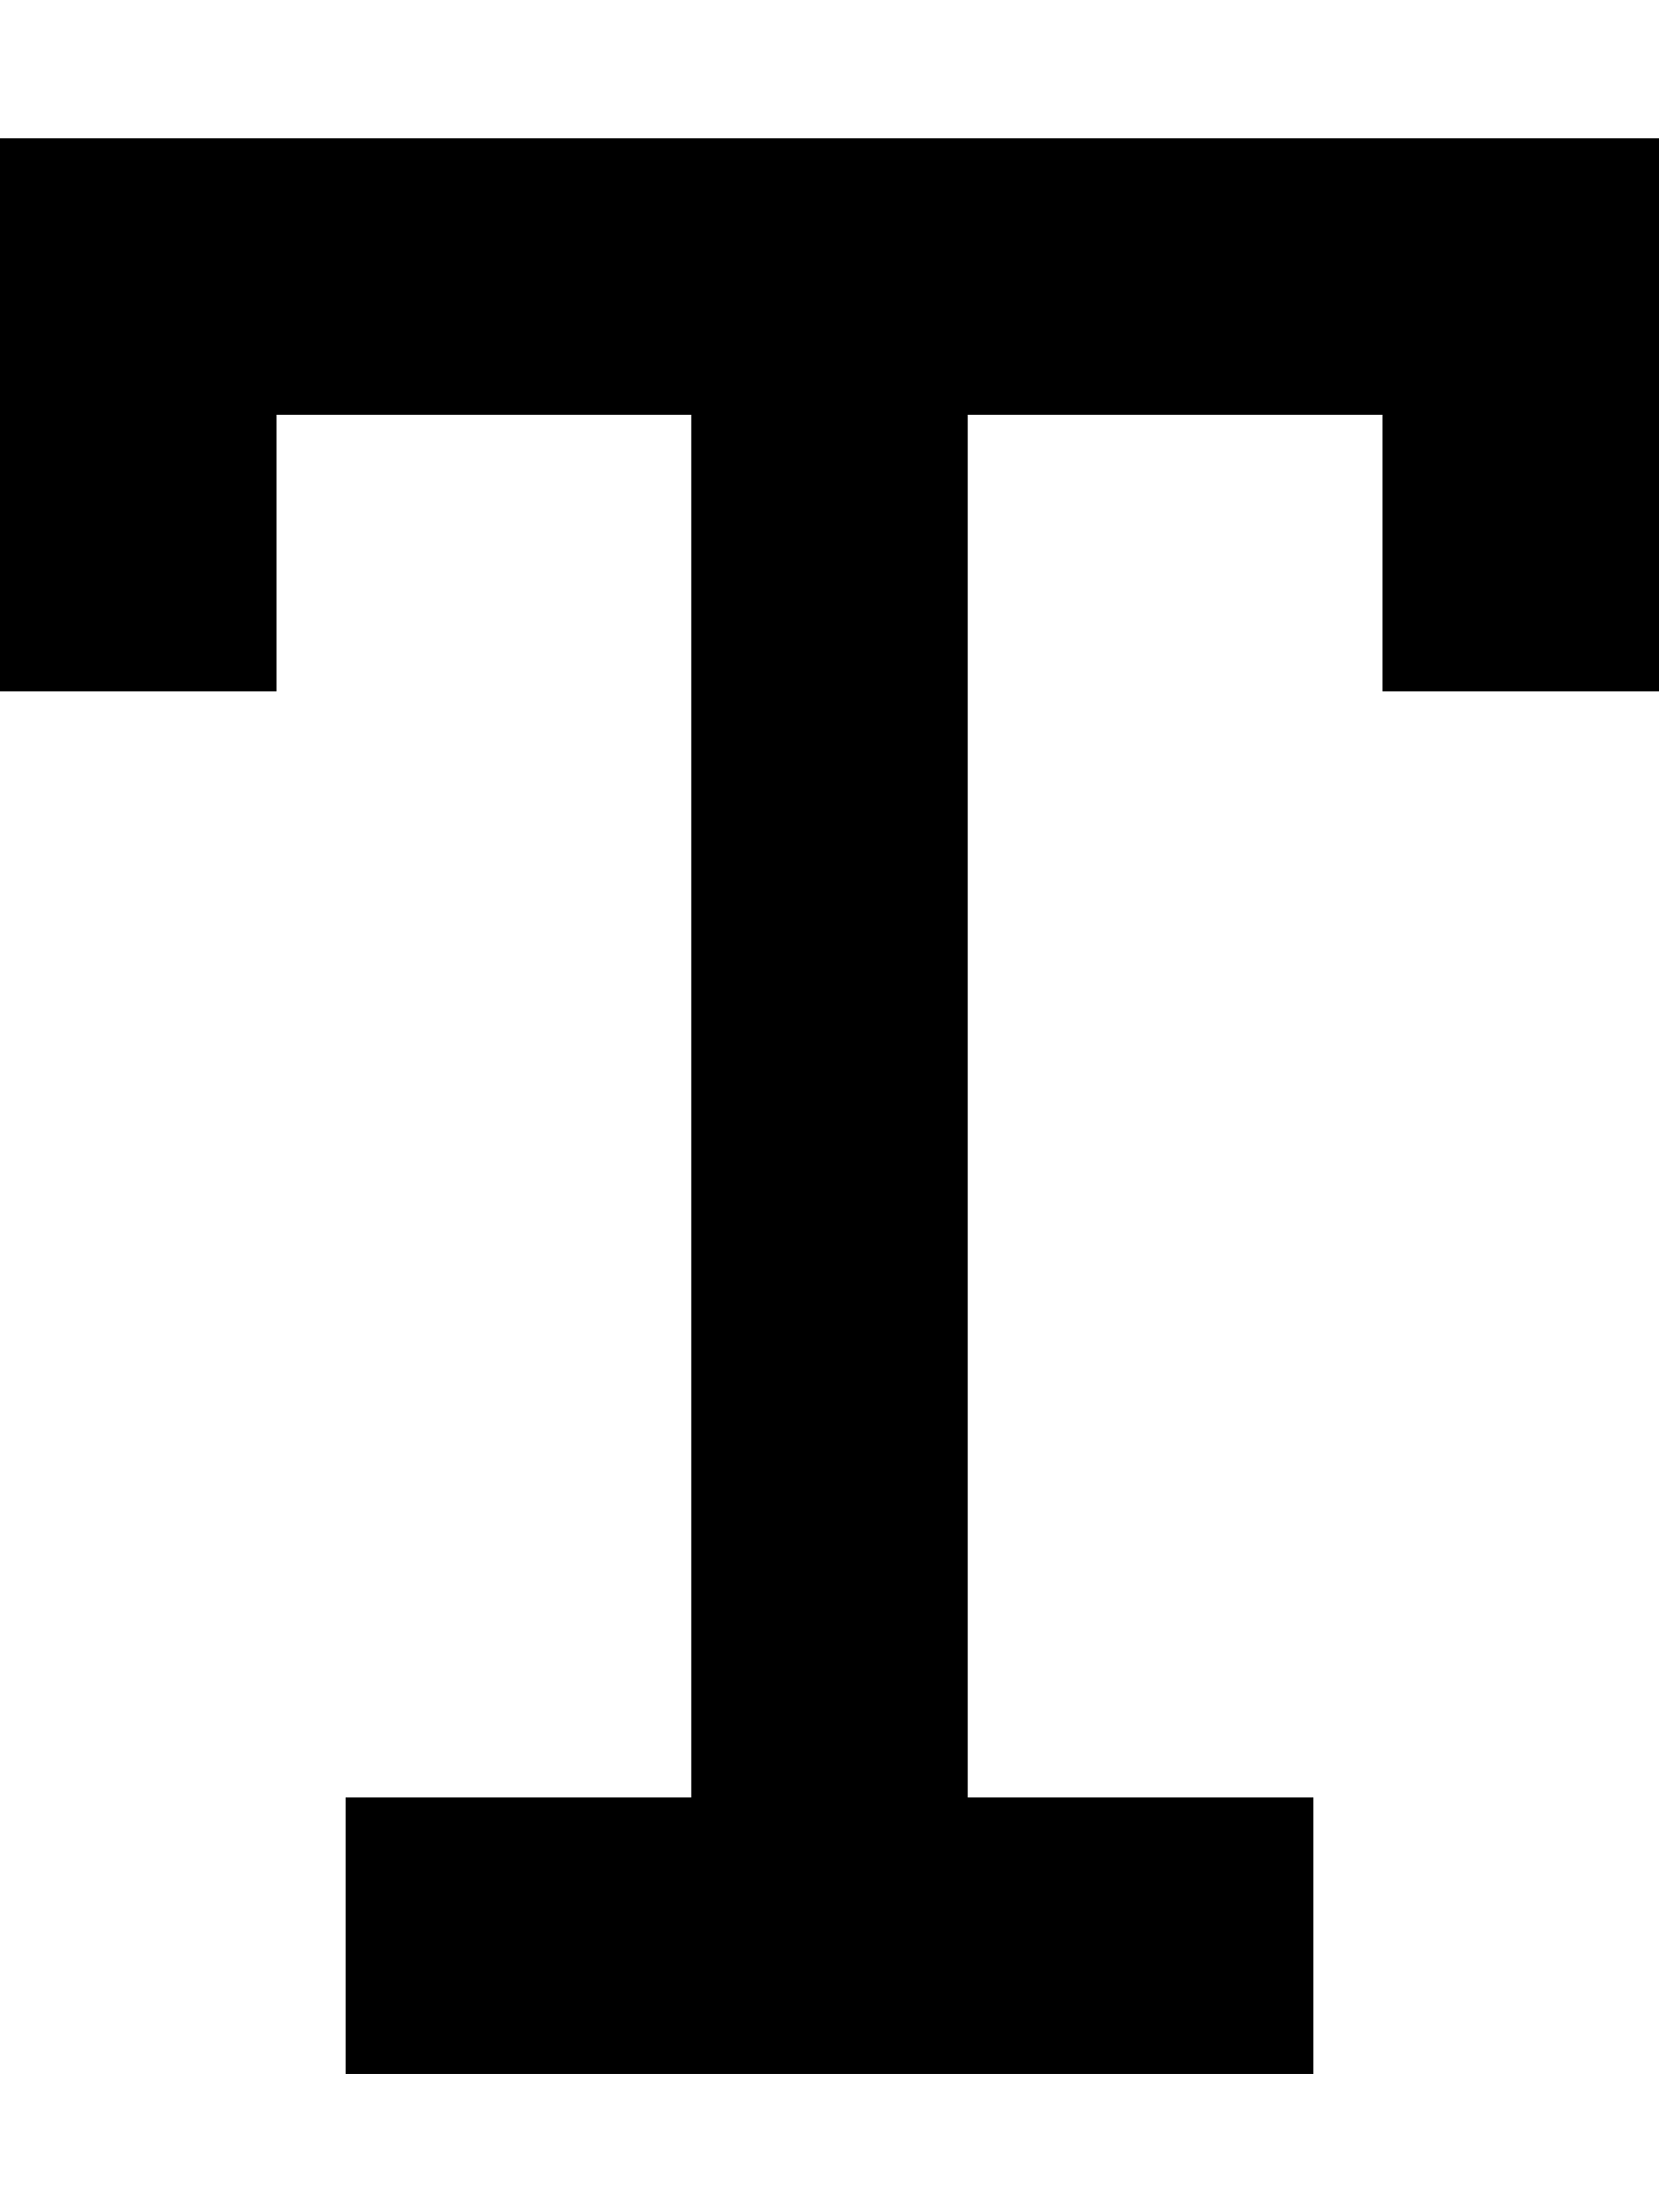 <svg fill="currentColor" xmlns="http://www.w3.org/2000/svg" viewBox="0 0 384 512"><!--! Font Awesome Pro 7.0.1 by @fontawesome - https://fontawesome.com License - https://fontawesome.com/license (Commercial License) Copyright 2025 Fonticons, Inc. --><path fill="currentColor" d="M0 32l384 0 0 128-64 0 0-64-96 0 0 320 80 0 0 64-224 0 0-64 80 0 0-320-96 0 0 64-64 0 0-128z"/></svg>